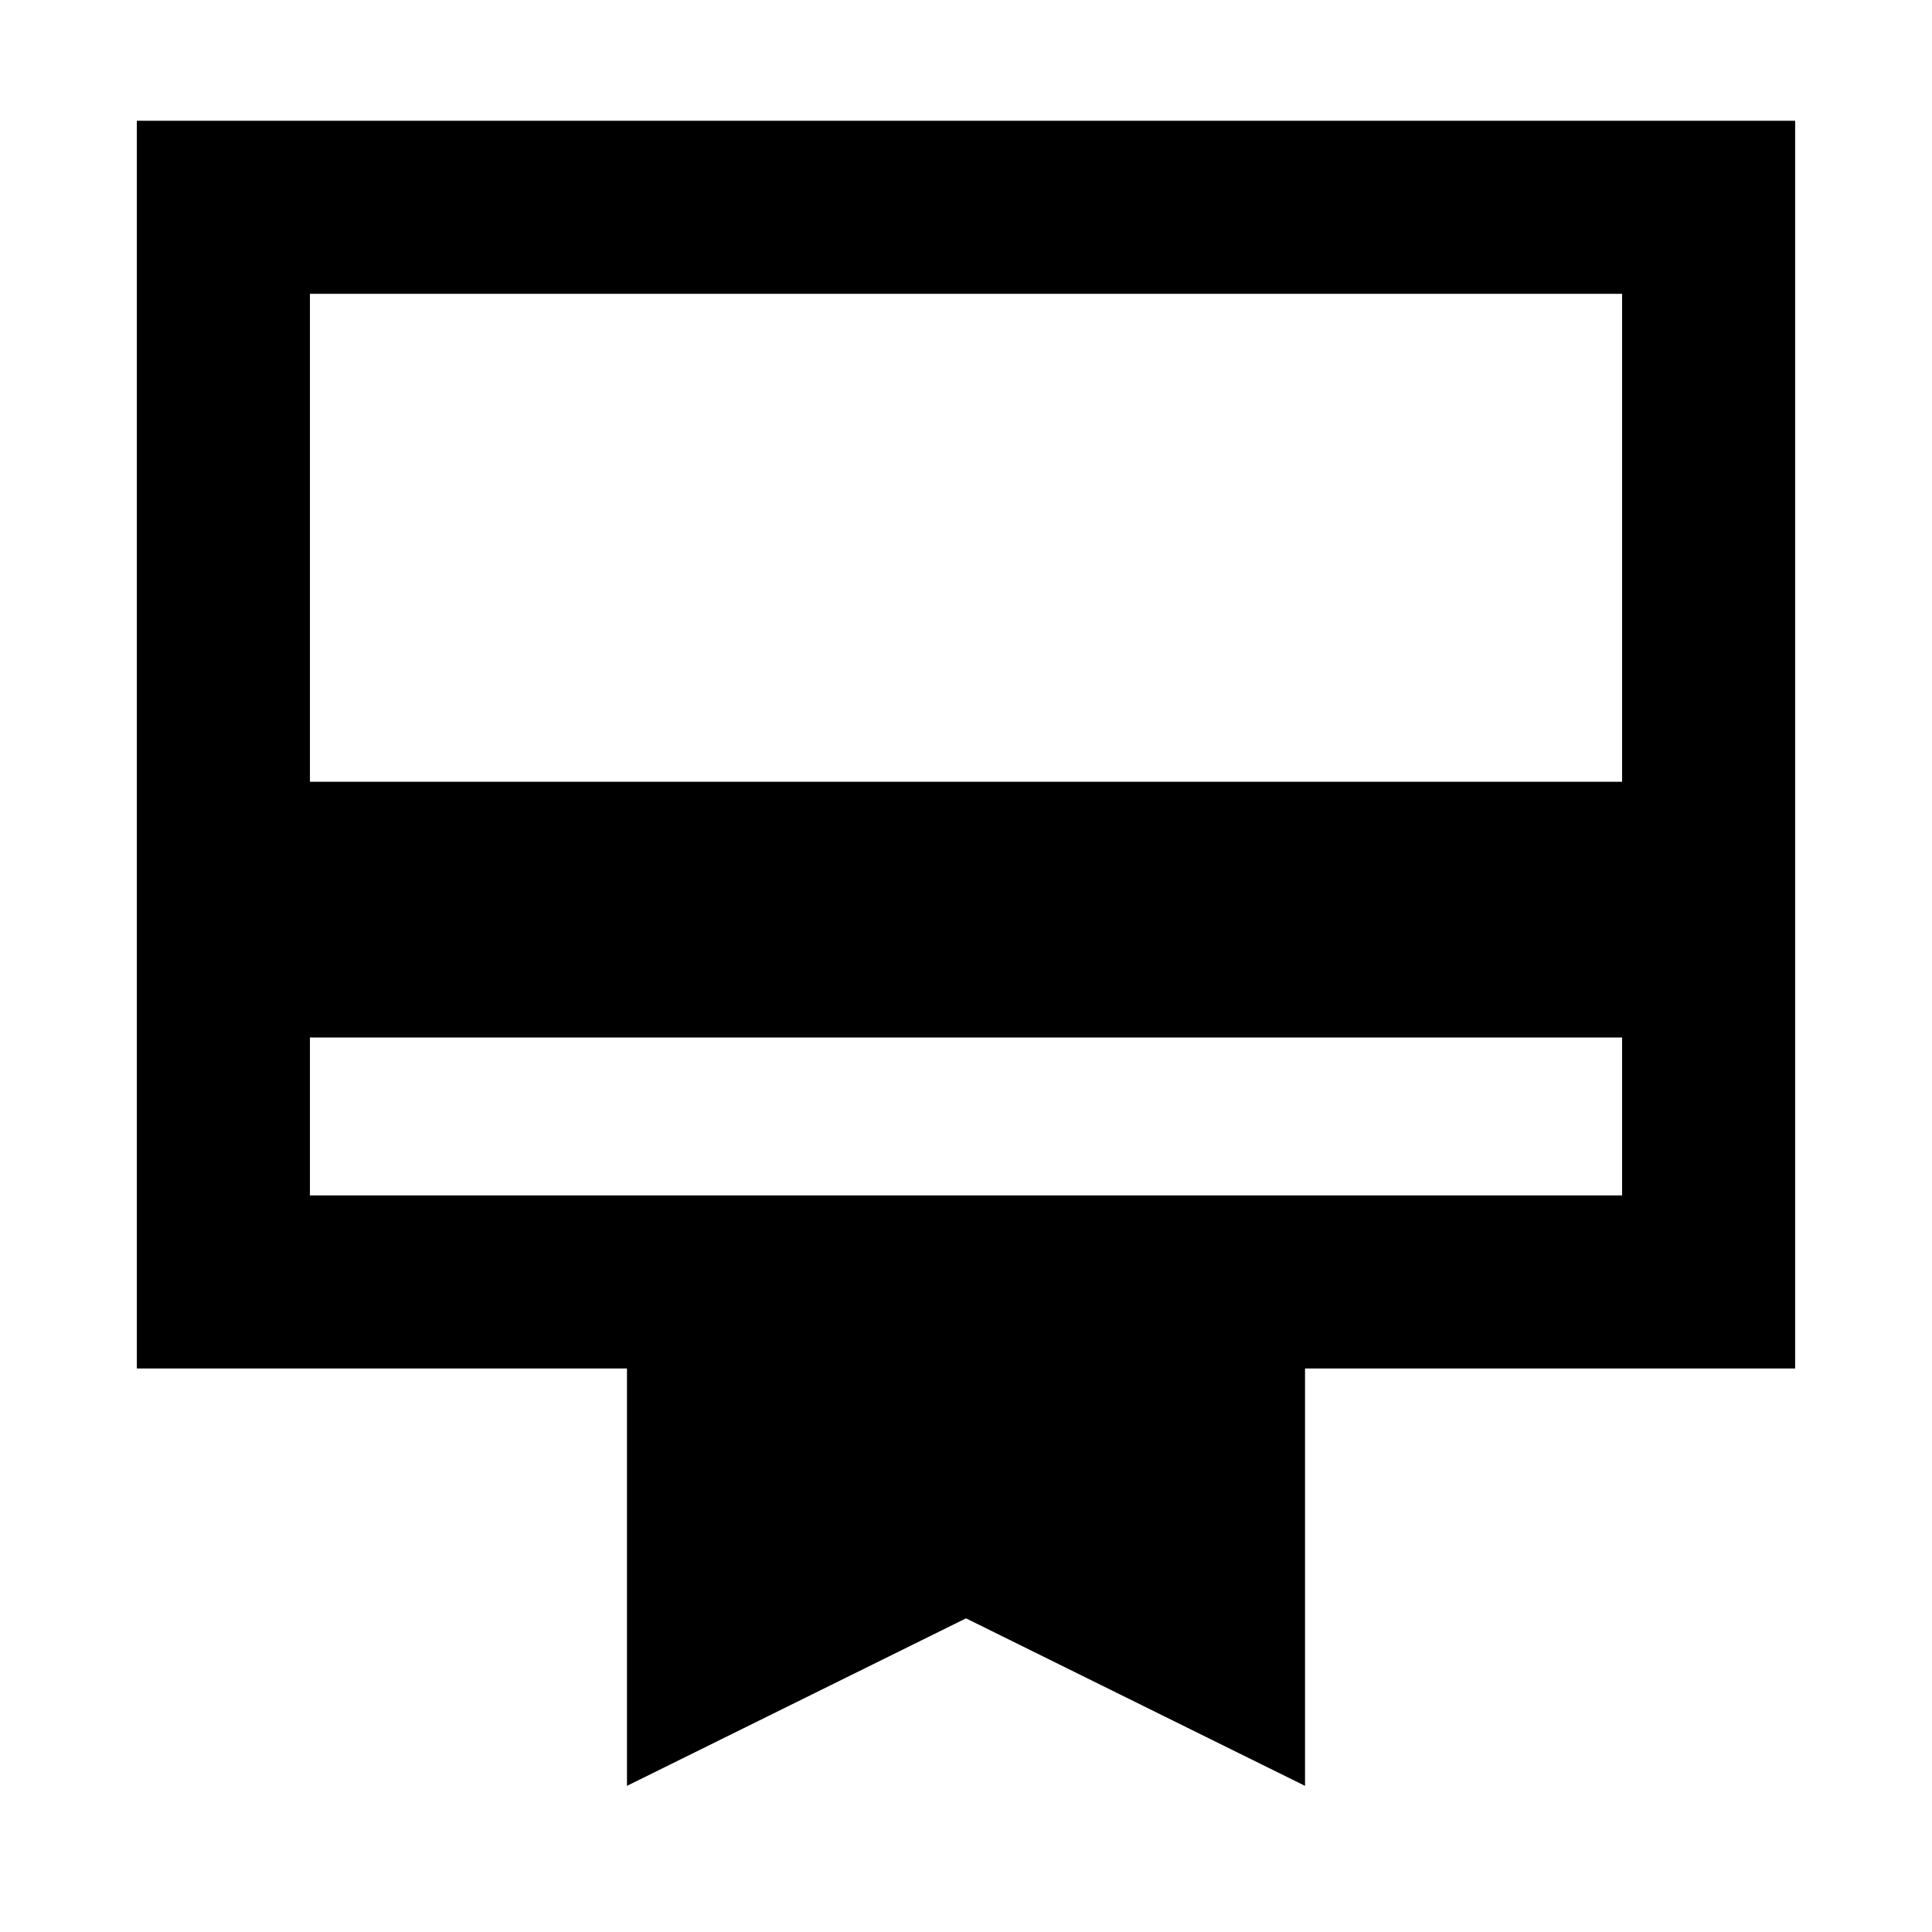 <svg xmlns="http://www.w3.org/2000/svg" height="24" viewBox="0 -960 960 960" width="24"><path d="M154-366h652v-78.46H154V-366ZM311.54-72.62V-280H68v-620h824v620H648.46v207.38L480-155.85 311.54-72.62ZM154-571.54h652V-814H154v242.46ZM154-366v-448 448Z"/></svg>